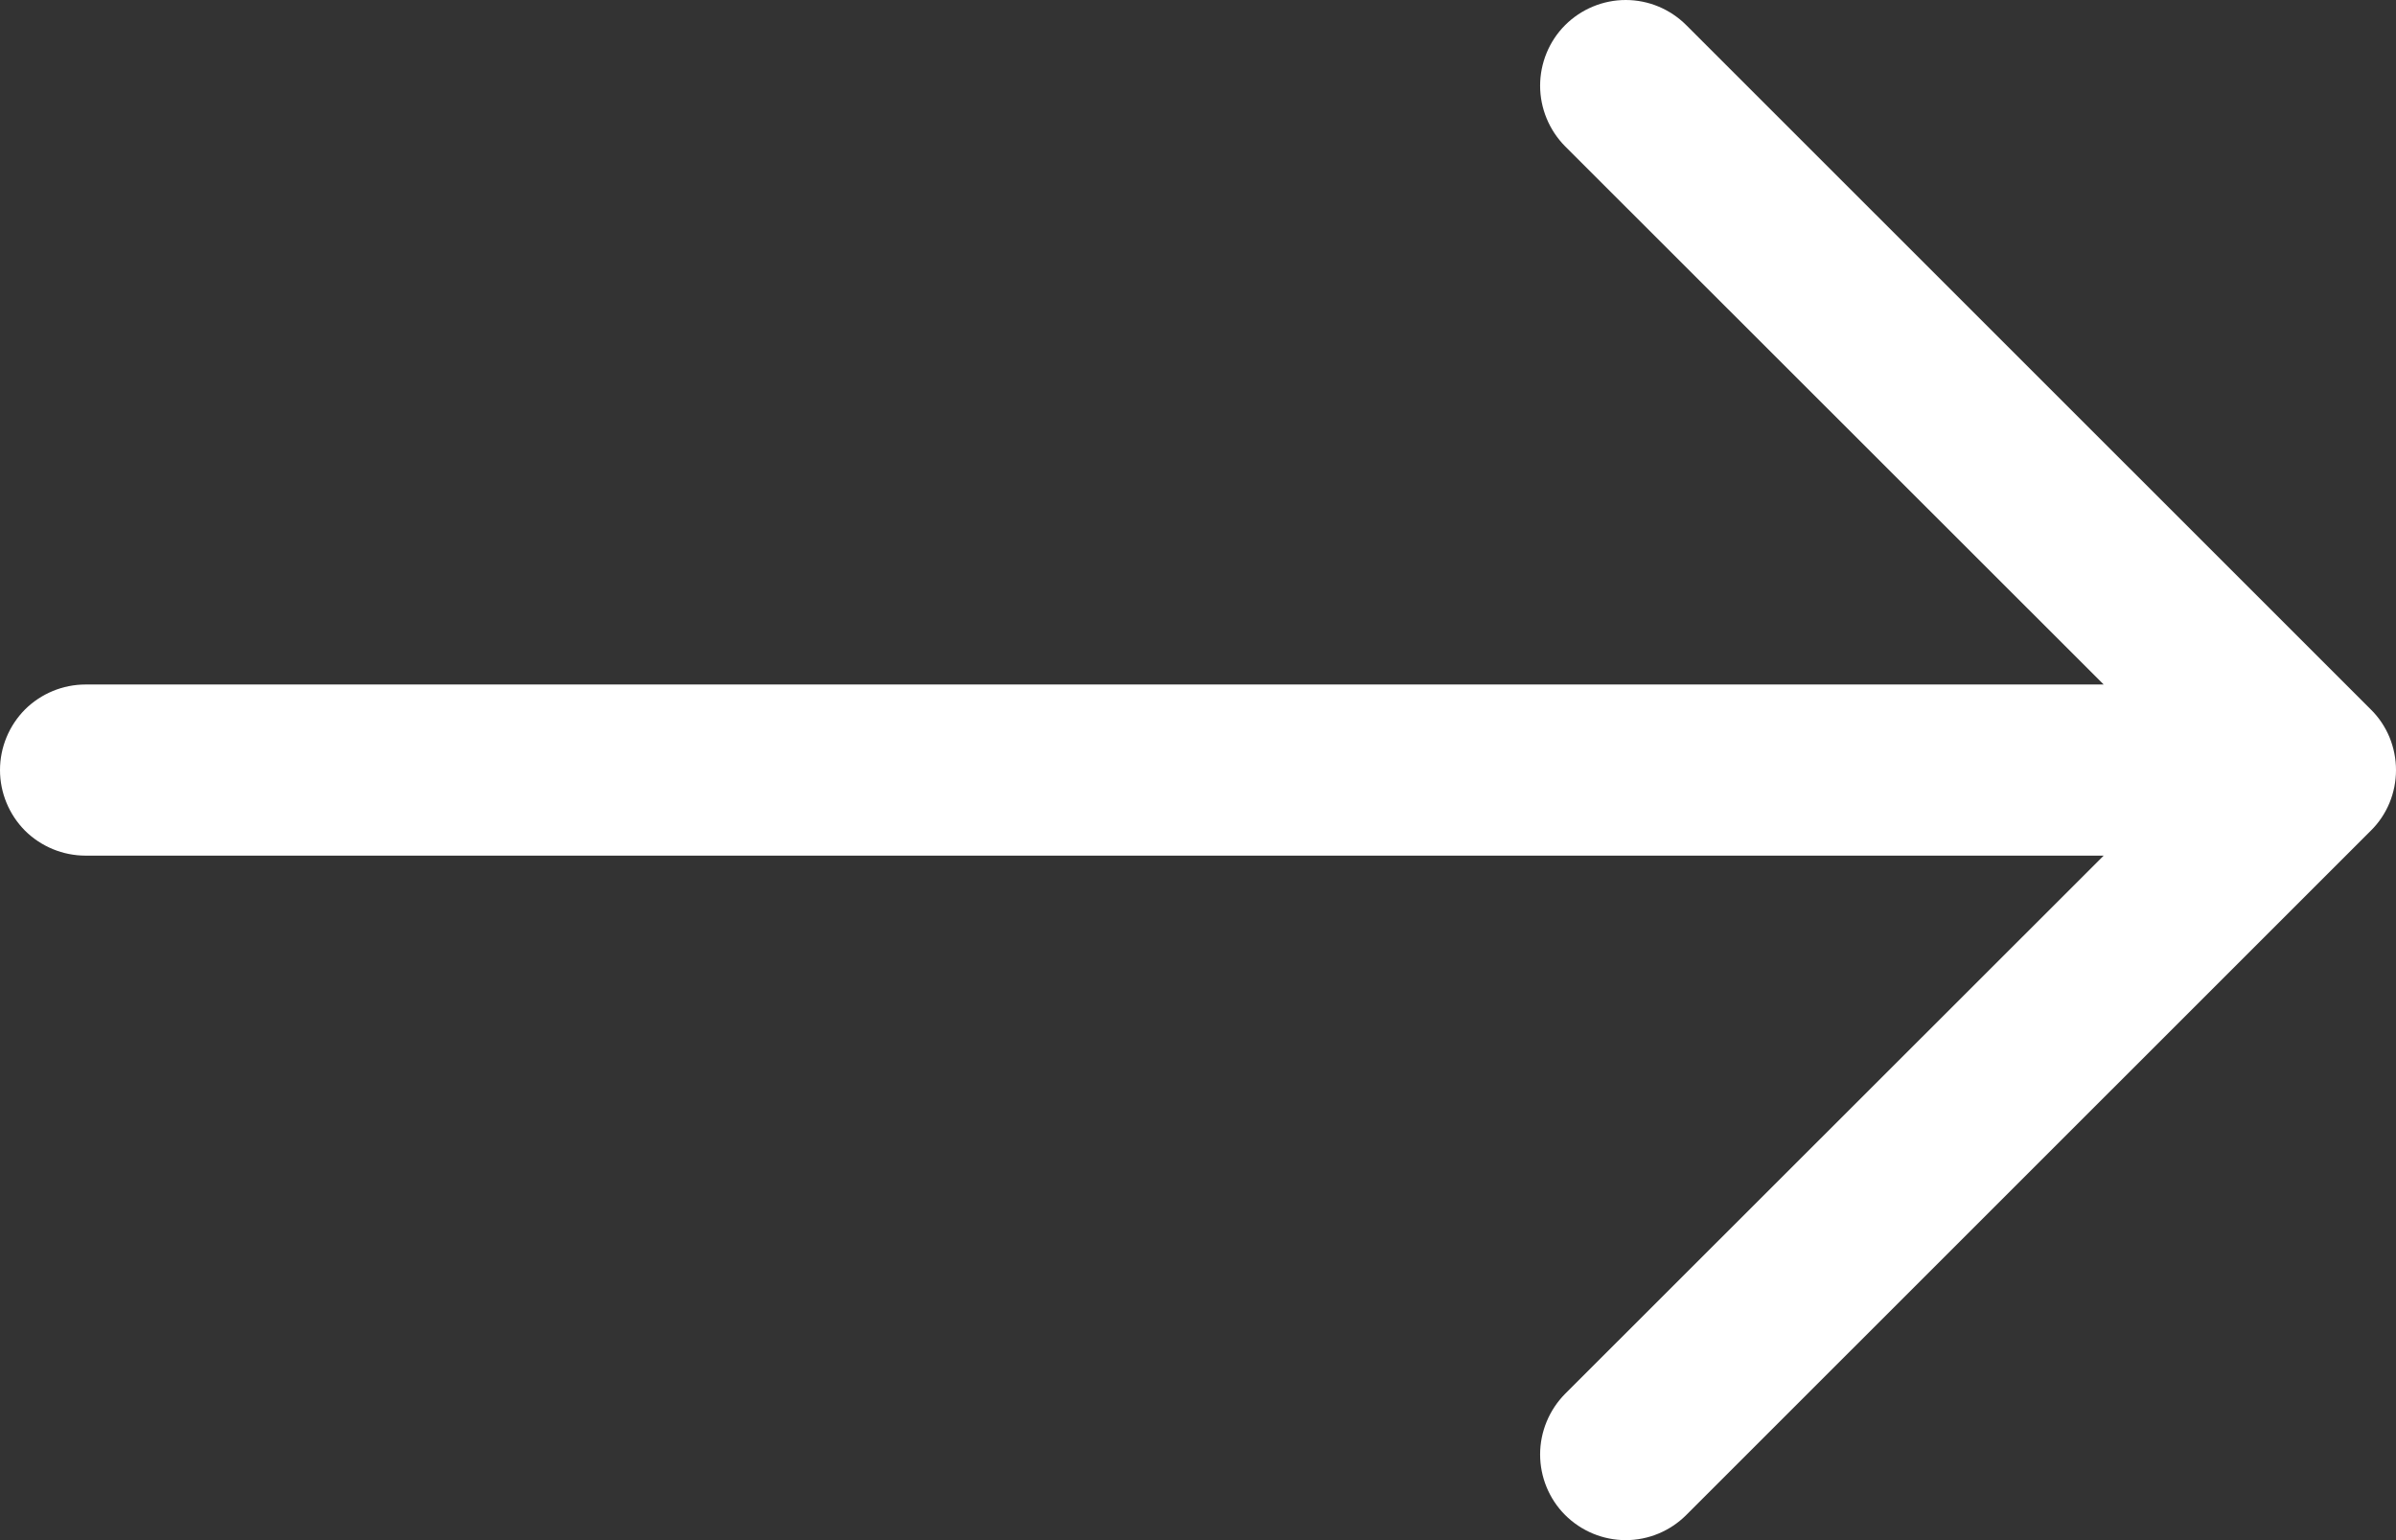 <svg width="14" height="9" viewBox="0 0 14 9" fill="none" xmlns="http://www.w3.org/2000/svg">
<rect x="0" y="0" width="14" height="9" fill="#333333" stroke="none"/>
<path fill-rule="evenodd" clip-rule="evenodd" d="M0 4.5C0 4.367 0.053 4.24 0.146 4.146C0.24 4.053 0.367 4 0.5 4H12.292L9.145 0.855C9.052 0.761 8.999 0.633 8.999 0.501C8.999 0.368 9.052 0.24 9.145 0.147C9.239 0.053 9.367 3.12787e-09 9.499 0C9.632 -3.12786e-09 9.759 0.053 9.853 0.147L13.853 4.146C13.9 4.192 13.937 4.248 13.962 4.308C13.987 4.369 14 4.434 14 4.5C14 4.566 13.987 4.631 13.962 4.692C13.937 4.752 13.9 4.808 13.853 4.854L9.853 8.853C9.759 8.947 9.632 9 9.499 9C9.367 9 9.239 8.947 9.145 8.853C9.052 8.76 8.999 8.632 8.999 8.499C8.999 8.367 9.052 8.239 9.145 8.145L12.292 5H0.5C0.367 5 0.24 4.947 0.146 4.854C0.053 4.76 0 4.633 0 4.5V4.5Z" fill="white"/>
</svg>
